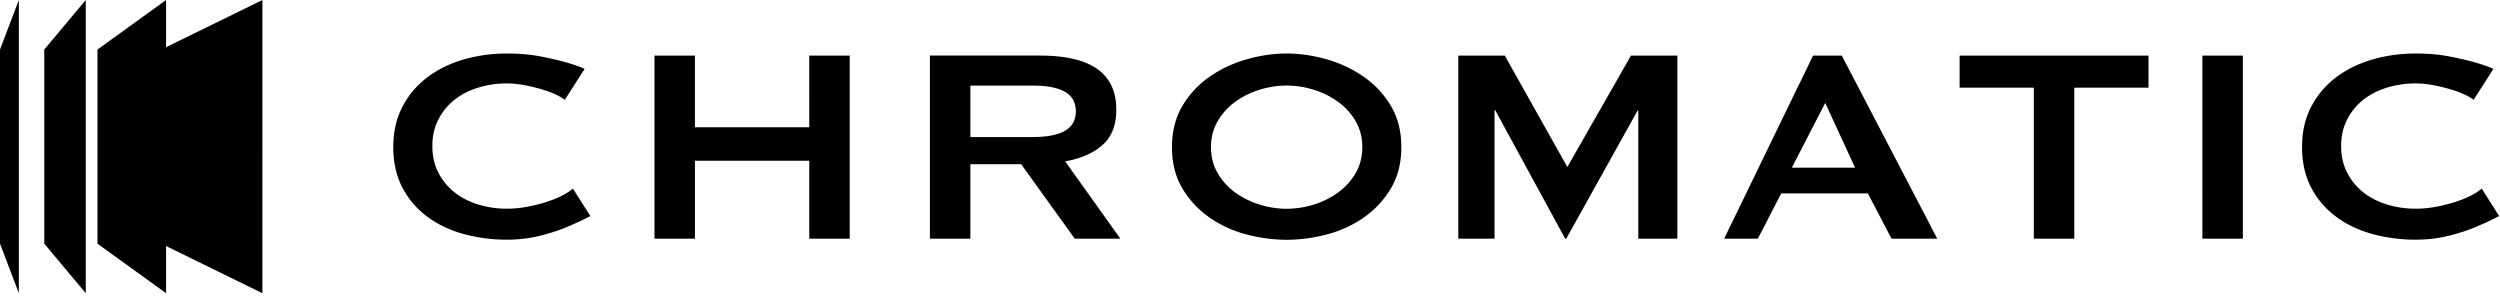<svg xmlns="http://www.w3.org/2000/svg" width="497" height="59" fill="none" viewBox="0 0 497 59">
  <path fill="#000" d="M117.377 42.947c-.168.08-.35.175-.547.277-1.058.553-2.399 1.173-4.026 1.865-1.626.692-3.471 1.29-5.542 1.8-2.071.51-4.237.758-6.491.758a32.67 32.67 0 0 1-8.54-1.108c-2.727-.736-5.141-1.88-7.234-3.425a16.886 16.886 0 0 1-4.974-5.778c-1.225-2.31-1.837-5.006-1.837-8.095 0-3.09.612-5.735 1.837-8.06a17.186 17.186 0 0 1 4.974-5.843c2.093-1.567 4.507-2.747 7.234-3.527 2.728-.787 5.58-1.173 8.54-1.173 2.4 0 4.573.182 6.527.554 1.955.372 3.661.758 5.12 1.173 1.458.415 2.611.809 3.456 1.173.124.059.241.102.358.153l-3.953 6.157a6.334 6.334 0 0 0-.561-.393c-.846-.532-1.896-1.006-3.144-1.42a32.95 32.95 0 0 0-3.952-1.036c-1.386-.277-2.669-.415-3.851-.415a19.31 19.31 0 0 0-5.68.83c-1.81.554-3.392 1.363-4.727 2.42a11.864 11.864 0 0 0-3.208 3.913c-.803 1.544-1.204 3.308-1.204 5.29 0 1.982.401 3.745 1.204 5.29a11.956 11.956 0 0 0 3.208 3.913c1.342 1.063 2.917 1.865 4.726 2.419a19.31 19.31 0 0 0 5.681.83c1.503 0 3.085-.174 4.726-.517 1.648-.35 3.15-.787 4.514-1.312 1.364-.531 2.509-1.129 3.42-1.8.175-.123.329-.247.467-.37l3.464 5.457h.015Zm43.508-31.893h8.044V47.45h-8.044V31.952h-22.731V47.45h-8.044V11.054h8.044v14.252h22.731V11.054Zm46.076 0c2.261 0 4.303.197 6.14.59 1.838.393 3.413 1.013 4.726 1.865a8.629 8.629 0 0 1 3.034 3.323c.707 1.363 1.057 3.031 1.057 5.013 0 3.046-.919 5.378-2.749 6.988-1.838 1.618-4.303 2.696-7.41 3.25l9.386 13.145 1.583 2.215h-9.072s-2.509-3.505-2.888-4.015l-7.767-10.791h-10.093v14.806h-8.044V11.046h22.09l.007.008Zm-1.838 16.19c1.692 0 3.107-.123 4.237-.378 1.131-.256 2.02-.613 2.684-1.072.656-.459 1.13-1.005 1.415-1.625a4.85 4.85 0 0 0 .423-2.04c0-.736-.139-1.42-.423-2.04-.285-.62-.752-1.166-1.415-1.625-.656-.459-1.553-.816-2.684-1.071-1.13-.255-2.538-.379-4.237-.379h-12.208v10.238h12.208v-.008Zm50.663-16.606c2.589 0 5.222.379 7.905 1.144a24.736 24.736 0 0 1 7.344 3.425 18.622 18.622 0 0 1 5.433 5.778c1.415 2.332 2.115 5.086 2.115 8.27 0 3.185-.707 5.939-2.115 8.27a18.715 18.715 0 0 1-5.433 5.779c-2.21 1.523-4.66 2.63-7.344 3.322-2.683.693-5.316 1.042-7.905 1.042-2.589 0-5.222-.35-7.905-1.041a22.99 22.99 0 0 1-7.344-3.323 18.622 18.622 0 0 1-5.433-5.778c-1.415-2.332-2.115-5.087-2.115-8.27 0-3.185.707-5.94 2.115-8.27a18.704 18.704 0 0 1 5.433-5.78c2.209-1.522 4.66-2.666 7.344-3.424 2.683-.758 5.316-1.144 7.905-1.144Zm0 6.369c-1.787 0-3.574.276-5.368.83-1.786.554-3.398 1.348-4.835 2.39a12.402 12.402 0 0 0-3.493 3.84c-.897 1.523-1.342 3.25-1.342 5.188 0 1.939.445 3.665 1.342 5.188a12.4 12.4 0 0 0 3.493 3.84c1.437 1.042 3.049 1.837 4.835 2.39a18.04 18.04 0 0 0 5.368.831 18.09 18.09 0 0 0 5.367-.83c1.787-.554 3.399-1.349 4.835-2.39a12.477 12.477 0 0 0 3.494-3.84c.897-1.524 1.342-3.25 1.342-5.189 0-1.938-.445-3.665-1.342-5.188a12.479 12.479 0 0 0-3.494-3.84 16.635 16.635 0 0 0-4.835-2.39 18.025 18.025 0 0 0-5.367-.83Zm88.862 26.567 13.061-26.917c.329-.597 2.721-5.603 2.721-5.603h5.724s2.378 4.59 2.706 5.188l14.68 28.162c.234.51 1.59 3.046 1.59 3.046h-9.087s-1.655-3.133-2.027-3.876l-2.684-5.123h-17.225l-2.538 4.911c-.474.97-2.115 4.08-2.115 4.08h-6.687s1.553-3.227 1.881-3.876v.008Zm24.139-10.245-5.929-12.868-6.636 12.868h12.565Zm43.582 14.121h-8.044V17.422h-14.753v-6.368h37.55v6.368h-14.753V47.45Zm25.466 0V11.054h8.044V47.45h-8.044Zm59.006-4.503c-.168.08-.35.175-.547.277-1.058.553-2.4 1.173-4.026 1.865s-3.471 1.29-5.542 1.8c-2.072.51-4.237.758-6.491.758a32.67 32.67 0 0 1-8.54-1.108c-2.727-.736-5.141-1.88-7.234-3.425a16.888 16.888 0 0 1-4.974-5.778c-1.225-2.31-1.838-5.006-1.838-8.095 0-3.09.613-5.735 1.838-8.06a17.185 17.185 0 0 1 4.974-5.843c2.093-1.567 4.507-2.747 7.234-3.527 2.728-.787 5.579-1.173 8.54-1.173 2.399 0 4.573.182 6.527.554 1.955.372 3.661.758 5.12 1.173 1.458.415 2.61.809 3.456 1.173.124.059.241.102.358.153l-3.953 6.157a6.212 6.212 0 0 0-.562-.393c-.845-.532-1.896-1.006-3.143-1.42a32.95 32.95 0 0 0-3.952-1.036c-1.386-.277-2.669-.415-3.851-.415-1.976 0-3.872.277-5.681.83-1.809.554-3.391 1.363-4.726 2.42a11.863 11.863 0 0 0-3.209 3.913c-.802 1.544-1.203 3.308-1.203 5.29 0 1.982.401 3.745 1.203 5.29a11.964 11.964 0 0 0 3.209 3.913c1.342 1.063 2.917 1.865 4.726 2.419 1.809.553 3.705.83 5.681.83 1.502 0 3.085-.174 4.726-.517 1.648-.35 3.15-.787 4.514-1.312 1.364-.531 2.509-1.129 3.42-1.8a5.29 5.29 0 0 0 .467-.37l3.464 5.457h.015ZM289.909 47.45V11.054h9.247l12.427 22.144 12.653-22.144h9.225V47.45h-7.767V21.983h-.138L311.371 47.45h-.211l-13.908-25.532h-.138V47.45h-7.205ZM52.165 0l-19.99 9.793V48.5l19.99 9.793V0Z"/>
  <path fill="#000" d="M33.014 0 19.377 9.851v38.59l13.637 9.851V0ZM17.05 0 8.802 9.851v38.59l8.248 9.851V0ZM3.748 0 0 9.851v38.59l3.748 9.851V0Z"/>
</svg>